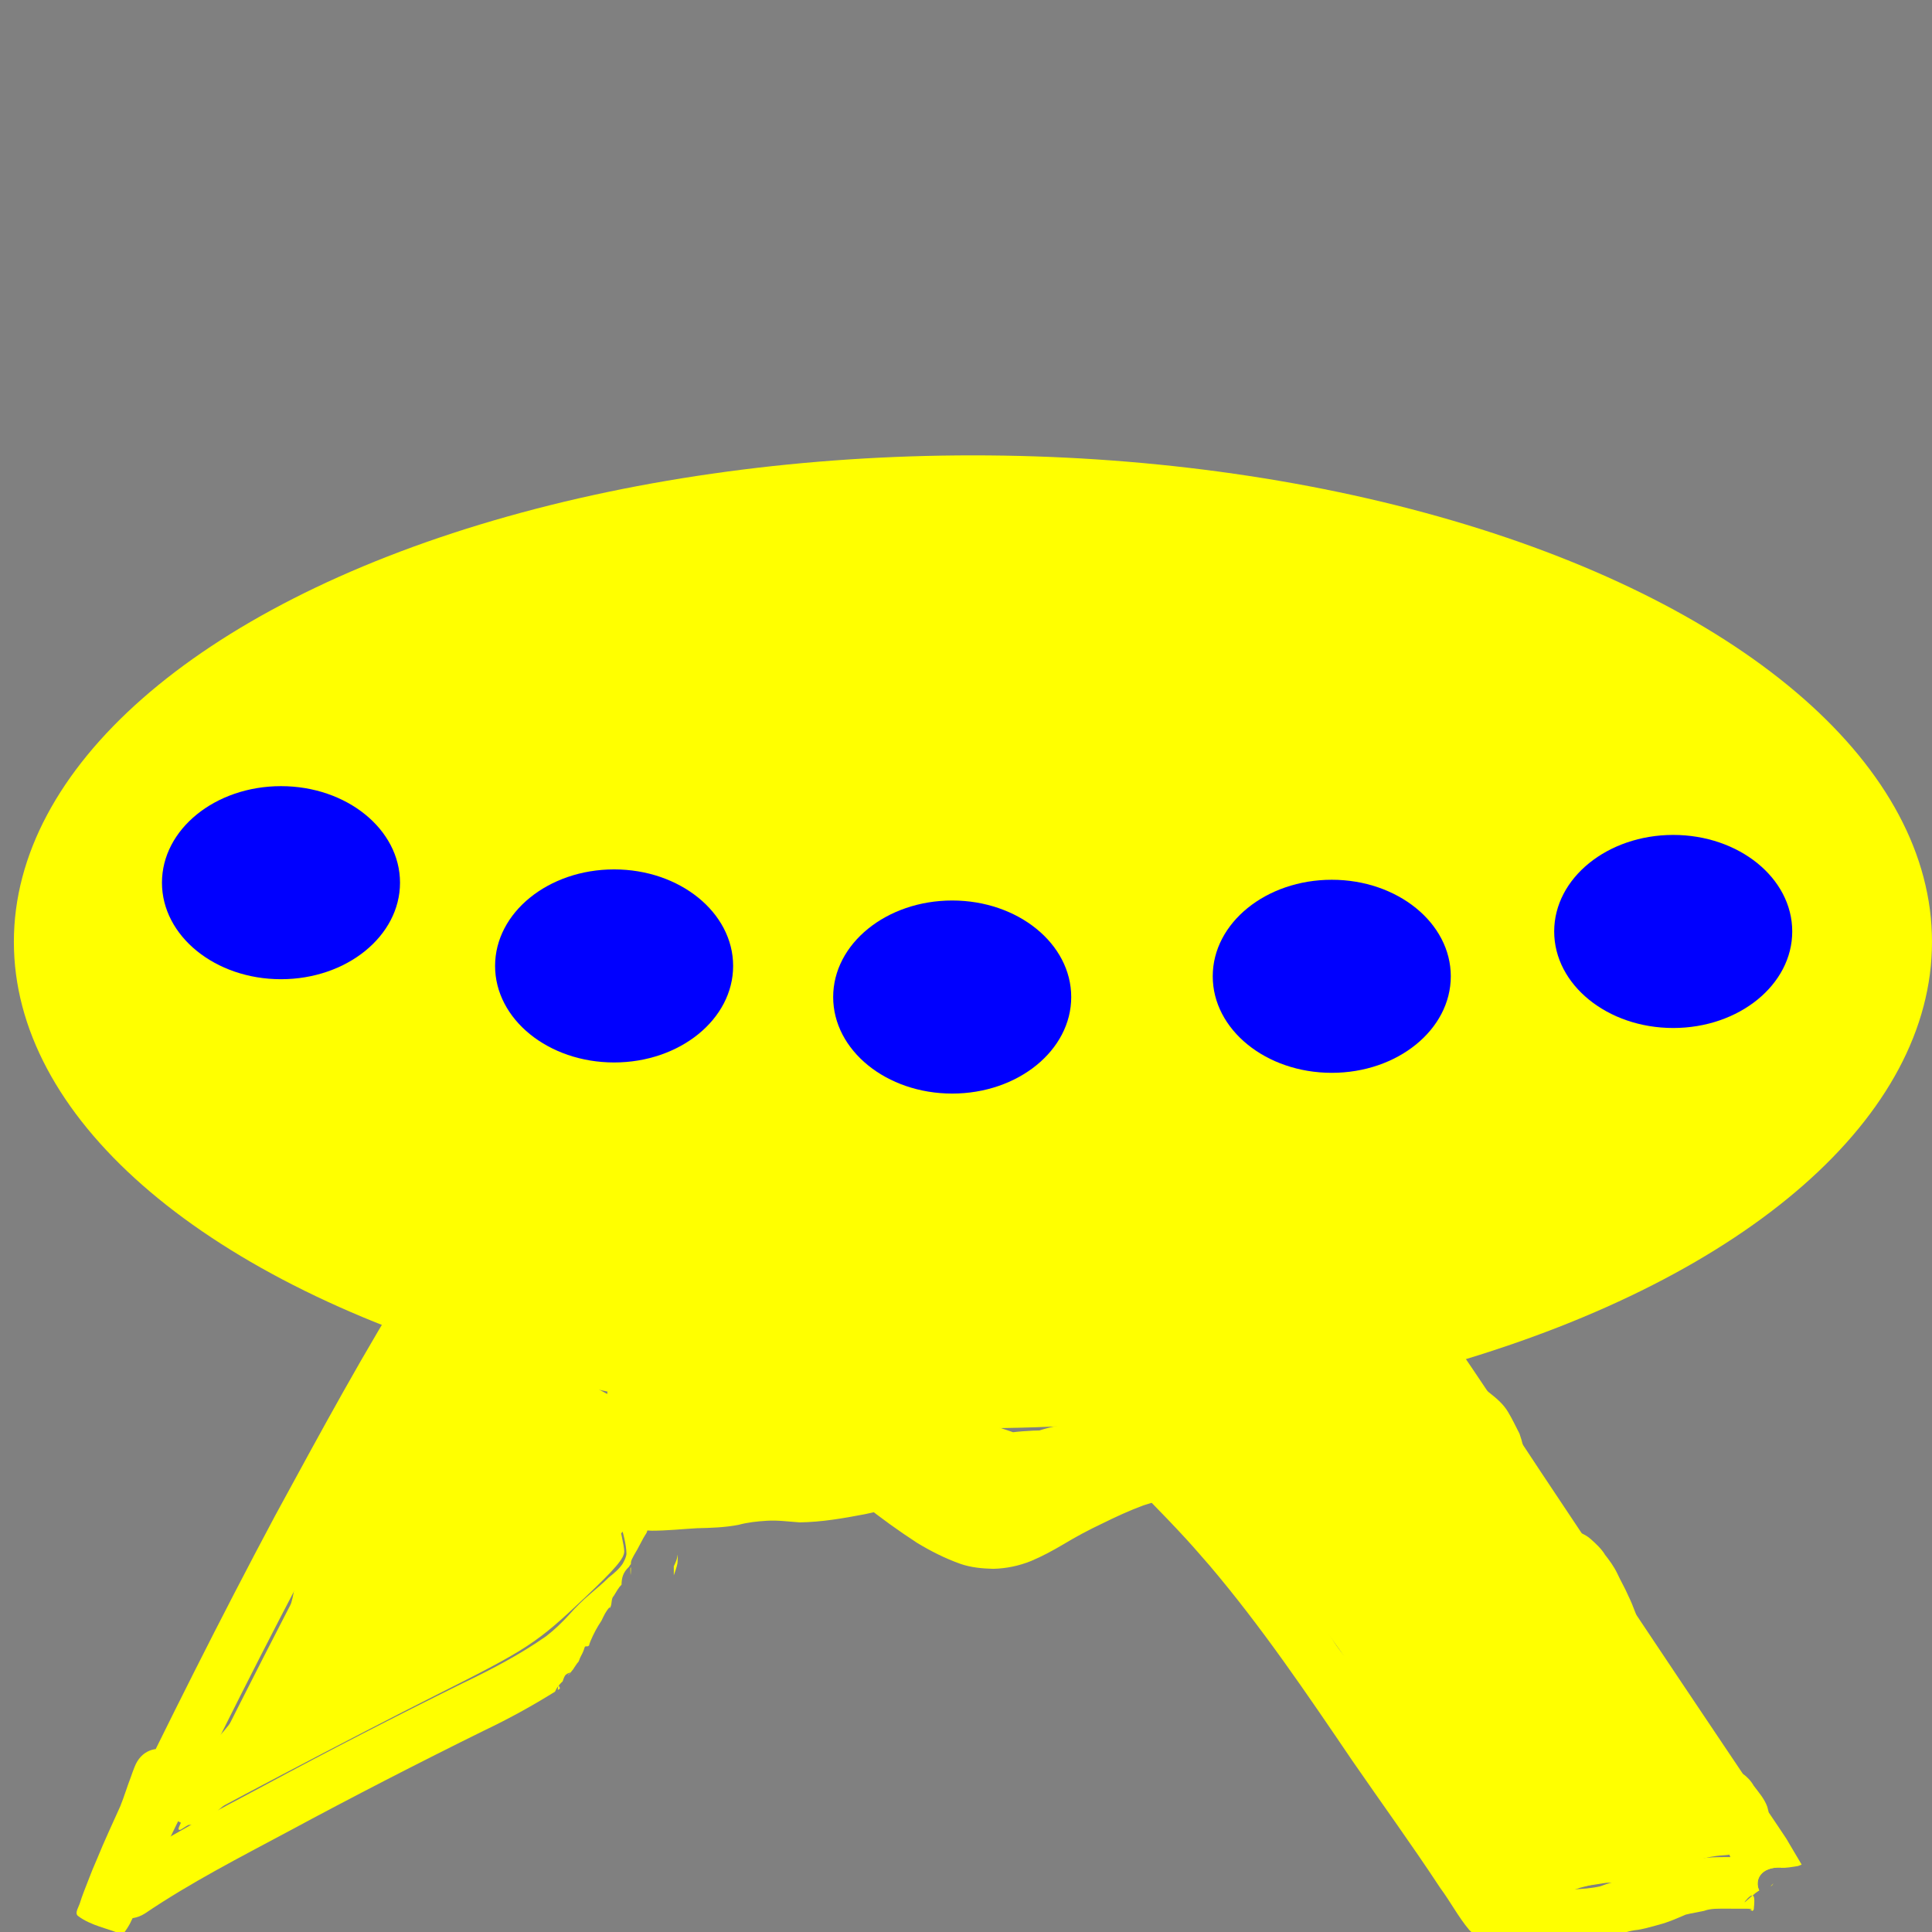 <?xml version="1.0" encoding="UTF-8" standalone="no"?>
<!-- Created with Inkscape (http://www.inkscape.org/) -->

<svg
   xmlns:dc="http://purl.org/dc/elements/1.1/"
   xmlns:cc="http://creativecommons.org/ns#"
   xmlns:rdf="http://www.w3.org/1999/02/22-rdf-syntax-ns#"
   xmlns:svg="http://www.w3.org/2000/svg"
   xmlns="http://www.w3.org/2000/svg"
   xmlns:sodipodi="http://sodipodi.sourceforge.net/DTD/sodipodi-0.dtd"
   xmlns:inkscape="http://www.inkscape.org/namespaces/inkscape"
   width="50"
   height="50"
   viewBox="0 0 13.229 13.229"
   version="1.1"
   id="svg33"
   inkscape:version="0.92.3 (2405546, 2018-03-11)"
   sodipodi:docname="UFO.svg"
   inkscape:export-filename="C:\Users\Administrator\Desktop\Vince\Training\Space\images\UFO.png"
   inkscape:export-xdpi="96"
   inkscape:export-ydpi="96">
  <rect x="0" y="0" width="13.229" height="13.229" fill="#808080" stroke="none"/>
  <defs
     id="defs27" />
  <sodipodi:namedview
     id="base"
     pagecolor="#ffffff"
     bordercolor="#666666"
     borderopacity="1.0"
     inkscape:pageopacity="0.0"
     inkscape:pageshadow="2"
     inkscape:zoom="11.2"
     inkscape:cx="19.594381"
     inkscape:cy="27.244242"
     inkscape:document-units="mm"
     inkscape:current-layer="layer1"
     showgrid="false"
     units="px"
     inkscape:pagecheckerboard="true"
     inkscape:window-width="1920"
     inkscape:window-height="1003"
     inkscape:window-x="-9"
     inkscape:window-y="-9"
     inkscape:window-maximized="1" />
  <g
     inkscape:label="Layer 1"
     inkscape:groupmode="layer"
     id="layer1"
     transform="translate(0,-283.771)">
    <ellipse
       style="fill:#ffff00;stroke-width:0.487"
       id="path35"
       cx="6.662"
       cy="290.22"
       rx="6.567"
       ry="3.331" />
    <path
       style="fill:#ffff00;stroke-width:0.265"
       id="path39"
       d="m 3.125,292.688 c -0.331,0.532 -0.629,1.083 -0.929,1.633 -0.375,0.702 -0.731,1.415 -1.079,2.131 -0.066,0.135 -0.13,0.27 -0.189,0.407 -0.031,0.072 -0.041,0.097 -0.088,0.159 -0.102,-0.043 -0.218,-0.061 -0.306,-0.128 -0.026,-0.02 0.008,-0.065 0.016,-0.097 0.006,-0.023 0.044,-0.121 0.053,-0.143 0.037,-0.094 0.021,-0.056 0.063,-0.154 0.049,-0.121 0.105,-0.239 0.158,-0.358 0.027,-0.067 0.047,-0.135 0.073,-0.202 0.007,-0.022 0.016,-0.044 0.024,-0.065 0.089,-0.234 0.42,-0.109 0.331,0.125 v 0 c -0.008,0.022 -0.018,0.044 -0.025,0.067 -0.028,0.073 -0.05,0.147 -0.08,0.219 -0.052,0.117 -0.107,0.233 -0.155,0.352 -0.039,0.091 -0.022,0.051 -0.059,0.143 -0.008,0.021 -0.017,0.042 -0.025,0.064 -0.005,0.014 -0.006,0.031 -0.016,0.042 -0.004,0.005 -0.003,-0.012 -0.005,-0.018 -0.101,-0.031 -0.202,-0.062 -0.303,-0.093 -0.007,0.011 -0.013,0.023 -0.022,0.033 -0.005,0.006 0.008,-0.014 0.012,-0.021 0.01,-0.022 0.019,-0.045 0.029,-0.068 0.061,-0.142 0.127,-0.281 0.195,-0.42 0.35,-0.722 0.708,-1.439 1.086,-2.147 0.308,-0.565 0.613,-1.132 0.957,-1.676 0.15,-0.2 0.434,0.012 0.283,0.213 z"
       inkscape:connector-curvature="0" />
    <path
       id="path41"
       transform="matrix(0.265,0,0,0.265,0,283.771)"
       style="fill:#ffff00;stroke-width:1"
       d="m 35.627,32.355 c -0.517,-0.021 -0.968,0.607 -0.502,1.143 0.833,1.16 1.63,2.344 2.426,3.529 1.536,2.353 3.111,4.681 4.67,7.02 0.497,0.738 0.99,1.478 1.488,2.215 0.002,0.227 0.125,0.445 0.383,0.572 0.125,0.187 0.253,0.371 0.377,0.559 0.023,0.083 0.047,0.166 0.09,0.242 0.088,0.177 0.153,0.364 0.232,0.545 0.118,0.245 0.228,0.498 0.402,0.709 0.056,0.05 0.007,0.011 0.082,0.094 8.88e-4,9.82e-4 -9.39e-4,9.21e-4 0,0.002 0.015,0.016 -0.014,-0.014 0.016,0.018 -0.005,-0.004 -0.003,-0.023 -0.01,-0.023 0.034,-0.029 0.086,-0.08 0.09,-0.076 0.028,-0.018 0.054,-0.042 0.084,-0.055 -0.127,-0.268 0.039,-0.614 0.561,-0.592 v 0.006 c 0.133,0.006 0.288,-0.022 0.443,-0.047 0.031,-0.014 0.062,-0.024 0.094,-0.037 -0.132,-0.226 -0.269,-0.449 -0.4,-0.676 -0.147,-0.227 -0.303,-0.447 -0.451,-0.672 -0.011,-0.048 -0.023,-0.097 -0.037,-0.145 -0.075,-0.209 -0.22,-0.371 -0.348,-0.541 -0.074,-0.13 -0.172,-0.231 -0.285,-0.314 -0.567,-0.841 -1.129,-1.684 -1.695,-2.525 -1.559,-2.34 -3.137,-4.667 -4.674,-7.021 -0.826,-1.231 -1.651,-2.465 -2.527,-3.662 v -0.002 C 35.979,32.441 35.799,32.362 35.627,32.355 Z m 10.199,16.307 c -0.023,0.026 -0.094,0.099 -0.068,0.076 0.034,-0.031 0.004,-0.002 0.027,-0.023 0.013,-0.018 0.027,-0.035 0.041,-0.053 z" />
    <path
       id="path46"
       transform="matrix(0.265,0,0,0.265,0,283.771)"
       style="fill:#ffff00;stroke-width:1"
       d="m 16.596,34.857 c -0.251,-0.021 -0.517,0.097 -0.67,0.418 -0.063,0.18 -0.198,0.337 -0.203,0.539 -0.044,0.217 -0.066,0.434 -0.055,0.656 -8.81e-4,0.269 -0.002,0.539 0,0.809 0.005,0.343 0.012,0.688 0.076,1.025 0.075,0.357 0.194,0.7 0.289,1.051 0.062,0.257 0.15,0.531 0.154,0.795 -0.009,0.093 -0.052,0.17 -0.096,0.252 -0.096,0.144 -0.229,0.252 -0.363,0.359 -0.153,0.156 -0.326,0.292 -0.49,0.436 -0.184,0.159 -0.357,0.326 -0.518,0.51 -0.186,0.205 -0.384,0.398 -0.604,0.568 -0.687,0.483 -1.433,0.87 -2.189,1.232 -1.719,0.849 -3.423,1.725 -5.111,2.635 -1.279,0.685 -2.579,1.35 -3.783,2.164 -0.803,0.502 -0.092,1.639 0.711,1.137 1.178,-0.798 2.45,-1.448 3.703,-2.119 1.675,-0.903 3.368,-1.773 5.074,-2.615 0.626,-0.298 1.232,-0.632 1.82,-0.998 0.023,-0.043 0.032,-0.078 0.084,-0.143 0.025,-0.032 0.072,-0.088 0.113,-0.123 0.017,-0.048 0.032,-0.099 0.059,-0.143 0.027,-0.045 0.084,-0.071 0.135,-0.084 0.027,-0.008 -0.083,0.075 -0.057,0.064 0.03,-0.011 0.047,-0.045 0.07,-0.068 0.163,-0.206 -0.012,0.022 0.168,-0.236 0.01,-0.015 0.027,-0.026 0.035,-0.041 0.022,-0.041 0.032,-0.088 0.055,-0.129 0.152,-0.274 0.06,-0.271 0.182,-0.268 0.061,-0.034 0.017,-0.002 0.072,-0.133 0.089,-0.208 0.164,-0.347 0.285,-0.531 0.031,-0.062 0.058,-0.124 0.092,-0.184 0.031,-0.055 0.068,-0.109 0.109,-0.156 0.004,-0.004 0.012,0.015 0.016,0.012 0.065,-0.085 0.022,-0.237 0.098,-0.307 0.072,-0.114 0.121,-0.216 0.203,-0.293 0.002,-0.171 0.035,-0.317 0.191,-0.461 0.014,-0.03 0.032,-0.051 0.051,-0.072 0.001,-0.018 -9.82e-4,-0.037 0.002,-0.055 0.013,-0.082 0.131,-0.263 0.166,-0.328 0.222,-0.413 0.112,-0.223 0.238,-0.428 0.015,-0.038 0.027,-0.078 0.041,-0.117 0.009,-0.004 0.018,-0.006 0.027,-0.01 0.075,-0.157 0.26,-0.547 0.404,-0.498 0.057,0.019 0.108,0.051 0.158,0.084 -0.002,-0.007 -0.002,-0.014 -0.004,-0.021 -0.08,-0.339 -0.213,-0.664 -0.279,-1.006 -0.044,-0.256 -0.045,-0.518 -0.049,-0.777 -0.002,-0.262 -8.56e-4,-0.524 0,-0.785 0.005,-0.098 -0.006,-0.197 0,-0.295 0.002,-0.034 0.02,-0.066 0.027,-0.1 0.04,-0.183 -0.005,-0.015 0.1,-0.227 0.255,-0.534 -0.121,-0.961 -0.539,-0.996 z m 0.596,4.164 c 0.076,-0.077 -0.146,0.079 -0.133,0.105 0.002,0.003 0.004,0.005 0.006,0.008 0.043,-0.037 0.087,-0.073 0.127,-0.113 z m 0.32,1.146 c -0.014,0.067 -0.021,0.132 -0.059,0.209 v 0.002 c -0.015,0.031 -0.028,0.063 -0.043,0.094 9.72e-4,0.078 0.002,0.157 0,0.234 0.035,-0.101 0.072,-0.202 0.094,-0.309 0.009,-0.077 0.007,-0.154 0.008,-0.23 z m -1.211,0.328 c -0.004,0.008 -0.011,0.019 -0.014,0.025 0.003,0.053 0.004,0.211 0.01,0.158 0.007,-0.061 0.005,-0.122 0.004,-0.184 z m -1.857,3.07 c -0.017,-0.03 -0.029,0.039 -0.033,0.102 0.017,-0.011 0.034,-0.021 0.051,-0.031 0.002,-0.004 0.004,-0.009 0.006,-0.014 -0.009,-0.018 -0.013,-0.039 -0.023,-0.057 z" />
    <path
       id="path48"
       transform="matrix(0.265,0,0,0.265,0,283.771)"
       style="fill:#ffff00;stroke-width:1"
       d="m 29.037,36.531 c -0.516,0.042 -0.887,0.722 -0.359,1.197 0.663,0.685 1.344,1.354 1.988,2.057 0.203,0.221 0.397,0.451 0.596,0.676 1.345,1.587 2.513,3.314 3.68,5.033 0.757,1.099 1.542,2.178 2.275,3.293 0.261,0.352 0.464,0.745 0.746,1.08 0.258,0.27 0.594,0.344 0.951,0.355 0.28,0.004 0.56,-0.002 0.84,-0.004 0.33,0.002 0.658,-0.046 0.986,-0.068 0.294,-0.008 0.585,-0.044 0.873,-0.102 0.207,-0.056 0.405,-0.138 0.617,-0.172 0.219,-0.02 0.427,-0.091 0.639,-0.145 0.236,-0.062 0.46,-0.161 0.684,-0.258 0.158,-0.04 0.318,-0.064 0.477,-0.098 0.181,-0.068 0.376,-0.055 0.566,-0.057 0.215,-7.93e-4 0.43,6.69e-4 0.645,0.002 0.006,0.004 0.026,0.006 0.02,0.008 -0.178,-0.004 0.046,-0.003 -0.012,0.016 -0.013,0.004 -0.046,-0.023 -0.039,-0.012 0.01,0.019 0.034,0.022 0.051,0.033 0.008,0.005 0.017,0.009 0.025,0.014 0.01,-0.013 0.019,-0.026 0.029,-0.039 0.019,-0.191 0.03,-0.357 -0.033,-0.363 -0.107,0.093 -0.276,0.255 -0.172,0.129 0.088,-0.106 0.138,-0.132 0.172,-0.129 0.034,-0.029 0.086,-0.08 0.09,-0.076 0.028,-0.018 0.054,-0.042 0.084,-0.055 -0.127,-0.268 0.038,-0.613 0.559,-0.592 -0.003,-0.002 -0.007,-0.004 -0.01,-0.006 -0.091,-0.042 -0.17,-0.105 -0.262,-0.148 -0.153,-0.073 -0.326,-0.106 -0.494,-0.113 -0.223,-0.001 -0.445,-0.003 -0.668,-0.002 -0.282,0.003 -0.575,0.001 -0.846,0.09 -0.24,0.054 -0.488,0.078 -0.717,0.176 -0.157,0.069 -0.313,0.141 -0.479,0.188 -0.176,0.045 -0.349,0.108 -0.531,0.123 -0.227,0.04 -0.451,0.096 -0.666,0.18 -0.23,0.051 -0.466,0.067 -0.701,0.078 -0.299,0.022 -0.597,0.064 -0.896,0.064 -0.266,0.004 -0.531,0.007 -0.797,0.008 -0.049,-5.31e-4 -0.035,0.004 -0.043,0.006 -0.043,-0.062 -0.092,-0.128 -0.117,-0.166 C 38.639,48.506 38.487,48.283 38.336,48.059 37.599,46.938 36.812,45.853 36.051,44.75 34.852,42.984 33.65,41.21 32.266,39.582 c -0.21,-0.238 -0.416,-0.479 -0.631,-0.713 -0.667,-0.728 -1.372,-1.422 -2.062,-2.127 v -0.01 C 29.396,36.574 29.209,36.517 29.037,36.531 Z m 16.979,11.727 v 0.004 c 0.002,7.9e-5 0.004,-6.8e-5 0.006,0 -0.002,-0.001 -0.004,-0.003 -0.006,-0.004 z m -0.189,0.404 c -0.023,0.026 -0.094,0.099 -0.068,0.076 0.034,-0.031 0.004,-0.002 0.027,-0.023 0.013,-0.018 0.027,-0.035 0.041,-0.053 z" />
    <path
       id="path50"
       transform="matrix(0.265,0,0,0.265,0,283.771)"
       style="fill:#ffff00;stroke-width:0.089"
       d="m 11.158,34.84 c -0.067,0.067 -1.865,3.273 -2.68,4.777 -1.025,1.893 -3.867,7.504 -3.867,7.635 0,0.044 0.052,0.039 0.113,-0.01 0.183,-0.145 4.52,-2.427 6.539,-3.441 2.379,-1.195 2.597,-1.337 3.84,-2.512 0.797,-0.753 1.027,-1.023 1.027,-1.203 -3.6e-5,-0.127 -0.105,-0.607 -0.23,-1.066 -0.178,-0.649 -0.231,-1.073 -0.244,-1.9 l -0.018,-1.064 -0.312,-0.08 c -0.172,-0.044 -0.794,-0.202 -1.383,-0.352 -0.589,-0.15 -1.453,-0.393 -1.918,-0.539 -0.465,-0.146 -0.855,-0.256 -0.867,-0.244 z" />
    <path
       style="fill:#ffff00;stroke-width:0.089"
       d="M 36.627,45.514 C 33.303,40.703 32.588,39.78 30.575,37.703 l -0.873,-0.901 1.272,-0.155 c 1.482,-0.181 3.298,-0.502 4.605,-0.814 0.507,-0.121 0.935,-0.22 0.951,-0.22 0.052,0 7.095,10.598 7.158,10.771 0.033,0.092 0.194,0.317 0.356,0.5 0.239,0.269 0.567,0.858 0.567,1.017 0,0.019 -0.11,0.034 -0.246,0.035 -0.241,0.002 -0.694,0.115 -2.299,0.574 -0.588,0.168 -1.116,0.245 -1.968,0.286 l -1.165,0.056 z"
       id="path52"
       inkscape:connector-curvature="0"
       transform="matrix(0.265,0,0,0.265,0,283.771)" />
    <path
       style="fill:#ffff00;stroke-width:0.265"
       id="path78"
       d="m 4.467,293.894 c 0.096,-0.001 0.192,-0.012 0.289,-0.017 0.078,-0.006 0.158,6.9e-4 0.235,-0.017 0.078,-0.019 0.158,-0.028 0.238,-0.033 0.092,-0.008 0.184,0.004 0.276,0.011 0.119,-0.008 0.237,-0.028 0.354,-0.05 0.132,-0.03 0.265,-0.056 0.397,-0.086 0.093,-0.025 0.189,-0.031 0.284,-0.043 0.08,-0.008 0.157,-0.029 0.235,-0.05 0.098,-0.028 0.199,-0.037 0.3,-0.042 0.087,-0.003 0.175,-0.003 0.262,-0.003 0.086,1.9e-4 0.171,3.2e-4 0.257,4e-4 0.073,5e-4 0.146,-0.002 0.219,0.004 0.206,0.03 0.153,0.07 0.054,0.364 -0.002,0.005 -0.079,0.009 -0.084,0.009 -0.075,0.003 -0.149,0.002 -0.224,0.002 -0.062,-2.3e-4 -0.123,-3.4e-4 -0.185,-3.9e-4 -0.06,-5e-5 -0.12,-5e-5 -0.181,-5e-5 -0.053,0 -0.107,0 -0.16,0 -0.079,0.003 -0.156,-0.016 -0.23,-0.041 -0.052,-0.017 -0.104,-0.036 -0.157,-0.053 -0.077,-0.034 -0.157,-0.056 -0.238,-0.078 -0.103,-0.027 -0.207,-0.045 -0.313,-0.055 -0.098,-0.006 -0.197,-0.012 -0.296,-0.007 -0.088,0.006 -0.176,0.012 -0.263,0.029 -0.066,0.014 -0.125,0.045 -0.185,0.075 -0.071,0.038 -0.14,0.079 -0.211,0.118 -0.063,0.025 -0.117,0.062 -0.178,0.092 -0.09,0.038 -0.191,0.046 -0.274,-0.018 -0.02,-0.015 -0.033,-0.038 -0.05,-0.057 -0.04,-0.068 -0.044,-0.144 -0.045,-0.221 0.002,-0.025 -0.006,-0.048 -0.015,-0.074 -0.015,-0.038 -0.032,-0.076 -0.048,-0.114 -0.036,-0.074 -0.049,-0.159 -0.005,-0.235 0.014,-0.025 0.039,-0.043 0.058,-0.064 0.025,-0.012 0.048,-0.029 0.076,-0.035 0.112,-0.021 0.217,0.046 0.247,0.155 0.005,0.02 0.007,0.041 0.01,0.061 -0.003,0.104 -0.047,0.171 -0.122,0.238 -0.034,0.031 -0.077,0.049 -0.109,0.082 -0.002,0.003 -0.005,0.007 -0.007,0.01 4.762e-4,3.5e-4 0.001,0.002 0.001,10e-4 0.033,-0.046 0.024,-0.104 -0.002,-0.152 -0.009,-0.017 -0.027,-0.028 -0.041,-0.043 -0.007,-0.004 -0.015,-0.008 -0.022,-0.013 -0.002,-9.8e-4 -0.007,-0.002 -0.005,-0.003 0.014,-0.003 0.029,9.3e-4 0.044,0.001 0.027,5.3e-4 0.052,5e-4 0.079,6.1e-4 0.069,0.005 0.133,-0.014 0.197,-0.036 0.07,-0.024 0.134,-0.06 0.202,-0.086 0.086,-0.03 0.176,-0.039 0.267,-0.043 0.134,-0.004 0.251,0.056 0.363,0.123 0.133,0.087 0.251,0.193 0.373,0.293 0.108,0.087 0.222,0.168 0.338,0.244 0.071,0.041 0.143,0.08 0.22,0.106 0.038,0.012 0.077,0.013 0.117,0.014 0.039,-0.005 0.077,-0.008 0.113,-0.026 0.061,-0.026 0.119,-0.057 0.176,-0.091 0.095,-0.058 0.193,-0.11 0.294,-0.158 0.102,-0.051 0.207,-0.097 0.314,-0.138 0.079,-0.024 0.157,-0.053 0.236,-0.079 0.012,-0.003 0.024,-0.007 0.036,-0.01 0.113,-0.027 -0.043,0.004 -0.038,0.052 0.009,0.096 0.071,0.179 0.107,0.268 0.007,10e-4 0.015,2.4e-4 0.021,0.004 0.003,0.002 -0.006,0.002 -0.01,0.003 -0.011,0.002 -0.021,0.004 -0.032,0.005 -0.05,0.008 -0.101,0.012 -0.152,0.019 -0.137,0.019 -0.275,0.027 -0.413,0.026 -0.123,-7.7e-4 -0.245,-0.013 -0.365,-0.041 -0.052,-0.014 -0.102,-0.037 -0.155,-0.044 -0.037,-0.004 -0.075,-0.004 -0.113,-0.004 -0.008,0 -0.015,-3.7e-4 -0.023,0 -0.003,1.7e-4 0.007,0.002 0.01,6.1e-4 0.021,-0.006 0.045,-0.007 0.061,-0.021 0.067,-0.061 0.093,-0.115 0.065,-0.198 0.026,0.023 0.053,0.047 0.078,0.071 0.055,0.045 0.119,0.085 0.115,0.174 -0.002,0.053 -0.04,0.098 -0.06,0.147 -0.063,0.055 -0.142,0.072 -0.223,0.082 -0.054,0.005 -0.109,0.005 -0.163,0.005 -0.069,0.003 -0.137,-0.007 -0.205,-0.022 -0.056,-0.014 -0.111,-0.027 -0.166,-0.047 -0.058,-0.021 -0.117,-0.042 -0.178,-0.054 -0.094,-0.015 -0.189,-0.016 -0.284,-0.018 -0.087,-0.001 -0.174,-9.3e-4 -0.261,-7.4e-4 -0.068,0.003 -0.135,-0.001 -0.203,-0.013 -0.069,-0.008 -0.134,-0.029 -0.183,-0.081 -0.015,-0.015 -0.025,-0.035 -0.037,-0.052 -0.037,-0.086 -0.03,-0.171 -0.004,-0.259 0.015,-0.035 0.015,-0.038 0.03,-0.065 0.003,-0.005 -0.007,0.011 -0.009,0.017 -0.004,0.013 -0.007,0.025 -0.007,0.038 -8.731e-4,0.038 0.006,0.044 0.021,0.076 -0.005,4.3e-4 0.037,0.035 0.035,0.034 -0.019,-0.006 -0.036,-0.014 -0.055,-0.019 -0.028,-0.005 -0.056,-0.006 -0.085,-0.006 -0.049,0.002 -0.095,-0.013 -0.143,-0.019 -0.049,-0.005 -0.171,-0.029 -0.178,-0.09 -0.01,-0.085 0.01,-0.174 0.045,-0.253 0.013,-0.028 0.057,-0.025 0.085,-0.038 0.226,-0.043 0.459,-0.041 0.688,-0.045 0.166,-0.004 0.334,-0.005 0.499,0.025 0.084,0.015 0.119,0.028 0.199,0.051 0.126,0.045 0.25,0.096 0.371,0.152 0.067,0.026 0.129,0.063 0.195,0.089 0.028,0.009 0.057,0.01 0.086,0.011 0.041,10e-4 0.082,-0.015 0.12,-0.03 0.072,-0.029 0.147,-0.048 0.223,-0.059 0.046,-0.006 0.104,-0.006 0.142,-0.008 0.038,-0.008 0.015,-0.003 0.055,-0.022 0.061,-0.03 0.128,-0.04 0.195,-0.045 0.04,0.002 0.07,-0.007 0.11,-0.014 0.06,-0.01 0.121,-0.012 0.181,-0.008 0.061,0.006 0.117,0.031 0.173,0.054 0.027,0.01 0.056,0.011 0.085,0.012 0.044,10e-4 0.087,-0.017 0.131,-0.026 0.059,-0.008 0.117,-0.021 0.175,-0.031 0.089,-0.041 0.178,-0.086 0.267,-0.129 0.171,-0.081 0.349,-0.146 0.529,-0.205 0.095,-0.032 0.193,-0.05 0.293,-0.057 0.005,-10e-4 0.104,-0.002 0.104,-0.002 -0.008,0.366 0.094,0.354 -0.056,0.355 -0.093,0.008 -0.185,0.015 -0.277,0.025 -0.115,0.012 -0.231,0.018 -0.347,0.021 -0.084,0.002 -0.168,0.002 -0.253,0.002 -0.063,-8e-5 -0.127,-1.6e-4 -0.19,-2e-4 -0.061,-9e-4 -0.123,0.009 -0.183,0.021 -0.054,0.012 -0.11,0.016 -0.164,0.028 -0.032,0.012 -0.071,0.005 -0.101,0.02 -0.003,0.002 0.007,-0.002 0.011,-0.002 -0.004,0.002 -0.009,0.003 -0.012,0.006 -0.003,0.003 0.007,-0.003 0.011,-0.005 0.006,-0.004 0.013,-0.009 0.018,-0.014 0.019,-0.018 0.027,-0.043 0.032,-0.068 -0.004,-0.048 0.001,-0.025 -0.012,-0.064 -0.001,-0.003 -0.007,-0.012 -0.004,-0.01 0.066,0.051 -0.001,0.004 0.025,0.022 0.035,0.033 0.07,0.064 0.105,0.098 0.044,0.043 0.075,0.096 0.11,0.146 0.019,0.034 0.042,0.064 0.058,0.099 0.024,0.052 0.007,0.024 0.017,0.041 0.018,0.044 0.035,0.077 0.05,0.126 0.006,0.015 0.01,0.015 0.024,0.033 0.043,0.048 0.073,0.106 0.105,0.162 0.05,0.083 0.09,0.17 0.13,0.258 0.024,0.058 0.054,0.113 0.081,0.169 0.029,0.058 0.053,0.118 0.068,0.182 0.009,0.034 0.021,0.065 0.036,0.097 0.026,0.071 0.071,0.132 0.11,0.195 0.039,0.068 0.09,0.128 0.144,0.186 0.08,0.091 0.161,0.181 0.237,0.275 0.061,0.077 0.111,0.162 0.157,0.249 0.023,0.048 0.041,0.097 0.068,0.142 2.524e-4,-8.5e-4 3.41e-5,-0.003 7.673e-4,-0.003 0.013,0.009 0.022,0.024 0.033,0.036 0.018,0.019 0.039,0.037 0.058,0.055 0.049,0.043 0.093,0.091 0.14,0.137 0.038,0.034 0.065,0.077 0.098,0.115 0.025,0.04 0.044,0.063 0.067,0.088 0.014,0.003 0.055,0.043 0.079,0.066 0.022,0.021 0.042,0.031 0.067,0.046 0.027,0.014 0.057,0.029 0.085,0.044 0.022,0.011 0.044,0.019 0.069,0.023 0.015,10e-4 0.031,0.004 0.047,0.004 0.004,-1.6e-4 0.002,-0.003 0.004,-0.004 0.004,-0.002 0.008,-0.004 0.012,-0.005 0.06,-0.032 0.127,-0.045 0.19,-0.068 0.042,-0.017 0.087,-0.023 0.129,-0.036 0.054,-0.018 0.111,-0.023 0.167,-0.026 0.05,-0.002 0.099,-0.002 0.149,-0.002 0.008,10e-6 0.016,5e-4 0.024,4e-5 10e-4,-6e-5 0.003,-6.1e-4 0.003,-0.002 -5.02e-4,-0.001 -0.005,-5.2e-4 -0.004,-0.001 0.005,-0.003 0.011,-0.004 0.017,-0.007 0.049,-0.019 0.02,-0.007 0.071,-0.03 0.098,-0.046 0.203,-0.075 0.307,-0.105 0.074,-0.022 0.15,-0.036 0.227,-0.042 0.01,-5.5e-4 0.02,-10e-4 0.03,-0.002 6.88e-4,-4.8e-4 0.001,-0.001 0.002,-0.001 0.005,-10e-4 0.072,-0.011 0.053,-0.012 -0.066,0.036 -0.104,0.042 -0.114,0.14 -0.004,0.037 0.015,0.074 0.029,0.109 0.005,0.013 0.019,0.02 0.028,0.03 10e-4,10e-4 0.004,0.004 0.003,0.004 -0.007,-0.002 -0.013,-0.005 -0.019,-0.008 -0.061,-0.015 -0.123,-0.027 -0.184,-0.045 -0.074,-0.025 -0.143,-0.062 -0.208,-0.105 -0.051,-0.027 -0.078,-0.084 -0.124,-0.115 -0.048,-0.041 -0.089,-0.09 -0.123,-0.142 -0.05,-0.071 -0.062,-0.16 -0.079,-0.242 -0.02,-0.121 -0.054,-0.238 -0.078,-0.359 -0.021,-0.115 -0.047,-0.23 -0.081,-0.342 -0.024,-0.058 -0.037,-0.119 -0.067,-0.174 -0.023,-0.056 -0.054,-0.108 -0.08,-0.162 -0.015,-0.029 -0.028,-0.043 -0.045,-0.065 -0.069,-0.086 -0.012,-0.021 -0.015,-0.022 -0.004,-0.002 -0.028,-0.028 -0.032,-0.031 -0.004,-7.2e-4 0.009,0.008 0.006,0.007 -0.039,-0.013 -0.075,-0.036 -0.11,-0.058 -0.082,-0.057 -0.147,-0.132 -0.211,-0.207 -0.065,-0.078 -0.118,-0.164 -0.164,-0.254 -0.032,-0.068 -0.048,-0.141 -0.071,-0.212 -0.003,-0.009 -0.006,-0.018 -0.008,-0.027 -0.007,-0.022 -0.011,-0.041 -0.016,-0.064 -0.002,-0.008 -0.009,-0.063 -0.009,-0.038 -0.017,-0.03 -0.032,-0.064 -0.048,-0.092 -0.013,-0.022 -0.025,-0.03 -0.047,-0.045 -0.027,-0.024 -0.057,-0.041 -0.09,-0.056 -0.034,-0.018 -0.068,-0.04 -0.105,-0.051 -0.034,-0.02 -0.076,-0.026 -0.109,-0.049 -0.004,-0.003 0.01,0.005 0.014,0.007 0.057,0.008 0.074,0.018 0.133,-0.019 0.079,0.025 0.033,-0.054 0.059,-0.072 0.009,-0.006 -0.009,0.03 0.003,0.003 0.034,0.073 0.082,0.138 0.123,0.206 0.061,0.105 0.121,0.211 0.186,0.314 0.053,0.104 0.115,0.203 0.178,0.301 0.055,0.094 0.12,0.18 0.187,0.265 0.082,0.105 0.157,0.215 0.233,0.324 0.054,0.075 0.087,0.162 0.125,0.246 0.025,0.049 0.035,0.104 0.049,0.156 0.006,0.012 0.035,0.078 0.024,0.049 0.004,0.006 0.008,0.011 0.012,0.017 0.14,0.208 -0.155,0.405 -0.294,0.197 v 0 c -0.003,-0.004 -0.005,-0.008 -0.008,-0.012 -0.032,-0.051 -0.058,-0.104 -0.076,-0.161 -0.009,-0.035 -0.014,-0.07 -0.03,-0.103 -0.028,-0.064 -0.053,-0.129 -0.092,-0.188 -0.072,-0.103 -0.142,-0.207 -0.22,-0.306 -0.074,-0.094 -0.145,-0.189 -0.206,-0.292 -0.064,-0.1 -0.127,-0.2 -0.181,-0.306 -0.065,-0.105 -0.127,-0.212 -0.189,-0.318 -0.067,-0.111 -0.149,-0.216 -0.172,-0.347 -0.003,-0.056 -0.011,-0.126 0.018,-0.177 0.057,-0.103 0.123,-0.134 0.237,-0.118 0.041,0.014 0.077,0.03 0.115,0.049 0.047,0.018 0.094,0.038 0.137,0.064 0.054,0.026 0.106,0.055 0.152,0.093 0.05,0.039 0.099,0.08 0.131,0.135 0.029,0.048 0.052,0.098 0.078,0.148 0.019,0.052 0.028,0.105 0.044,0.158 0.017,0.055 0.031,0.11 0.052,0.164 0.03,0.065 0.072,0.125 0.116,0.181 0.04,0.048 0.08,0.096 0.129,0.136 0.006,0.004 0.011,0.011 0.018,0.014 0.043,0.02 0.09,0.034 0.127,0.067 0.036,0.032 0.072,0.065 0.098,0.106 7.41e-4,0.001 -0.002,-0.002 -0.003,-0.003 0.033,0.042 0.065,0.085 0.088,0.133 0.023,0.051 0.053,0.1 0.075,0.152 0.037,0.075 0.063,0.155 0.091,0.234 0.037,0.124 0.066,0.249 0.089,0.377 0.023,0.119 0.058,0.235 0.077,0.355 0.005,0.026 0.009,0.053 0.015,0.079 0.005,0.02 0.01,0.032 0.008,0.032 -0.003,5e-5 -0.007,-0.009 -0.006,-0.006 0.005,0.009 0.011,0.016 0.017,0.025 0.007,0.014 0.033,0.041 0.05,0.056 0.034,0.03 0.064,0.063 0.096,0.094 0.032,0.025 0.071,0.041 0.108,0.057 0.072,0.023 0.149,0.029 0.219,0.057 0.044,0.019 0.109,0.042 0.134,0.086 0.056,0.098 0.061,0.157 -0.01,0.251 -0.019,0.026 -0.054,0.035 -0.08,0.052 -0.053,0.015 -0.108,0.028 -0.164,0.03 -0.054,0.004 -0.107,0.014 -0.158,0.03 -0.088,0.025 -0.178,0.049 -0.261,0.088 -0.081,0.035 -0.164,0.073 -0.254,0.069 -0.044,-3e-5 -0.087,-2.3e-4 -0.131,10e-4 -0.027,0.001 -0.054,0.002 -0.079,0.01 -0.04,0.013 -0.082,0.019 -0.121,0.034 -0.063,0.021 -0.128,0.038 -0.188,0.068 -0.08,0.026 -0.161,0.036 -0.244,0.019 -0.059,-0.012 -0.114,-0.03 -0.168,-0.058 -0.034,-0.018 -0.069,-0.036 -0.105,-0.055 -0.043,-0.026 -0.084,-0.054 -0.122,-0.087 -0.033,-0.031 -0.042,-0.039 -0.094,-0.079 -0.032,-0.033 -0.064,-0.066 -0.085,-0.107 -0.026,-0.032 -0.044,-0.061 -0.074,-0.09 -0.044,-0.044 -0.086,-0.09 -0.133,-0.131 -0.057,-0.053 -0.114,-0.107 -0.158,-0.172 -0.028,-0.05 -0.052,-0.101 -0.074,-0.154 -0.035,-0.067 -0.073,-0.131 -0.119,-0.191 -0.071,-0.088 -0.147,-0.173 -0.222,-0.258 -0.068,-0.074 -0.132,-0.151 -0.183,-0.238 -0.046,-0.075 -0.097,-0.147 -0.129,-0.23 -0.026,-0.056 -0.046,-0.113 -0.062,-0.173 -0.007,-0.037 -0.025,-0.069 -0.04,-0.103 -0.028,-0.058 -0.059,-0.115 -0.084,-0.175 -0.036,-0.079 -0.071,-0.157 -0.117,-0.231 -0.025,-0.043 -0.045,-0.088 -0.08,-0.124 -0.033,-0.045 -0.064,-0.091 -0.08,-0.146 -0.002,-0.028 -0.026,-0.051 -0.032,-0.078 -0.013,-0.031 -0.024,-0.06 -0.045,-0.087 -0.024,-0.035 -0.042,-0.068 -0.068,-0.096 -0.022,-0.027 -0.054,-0.045 -0.077,-0.072 -0.073,-0.061 -0.134,-0.127 -0.139,-0.227 0.001,-0.017 5.027e-4,-0.034 0.004,-0.051 0.019,-0.083 0.073,-0.149 0.15,-0.184 0.054,-0.022 0.109,-0.036 0.168,-0.044 0.056,-0.012 0.113,-0.018 0.17,-0.029 0.083,-0.016 0.167,-0.028 0.251,-0.027 0.063,4e-5 0.127,1.2e-4 0.19,2e-4 0.081,4e-5 0.162,1.6e-4 0.243,-0.002 0.106,-0.003 0.213,-0.007 0.318,-0.019 0.104,-0.011 0.208,-0.02 0.312,-0.028 0.147,-0.001 0.039,-0.01 0.056,0.354 1.501e-4,0.003 -0.007,-1.1e-4 -0.01,-1.2e-4 -0.013,-4e-5 -0.031,7e-5 -0.044,3.4e-4 -0.008,1.9e-4 -0.017,5.1e-4 -0.025,7.7e-4 -0.07,0.004 -0.139,0.018 -0.205,0.04 -0.166,0.054 -0.33,0.114 -0.488,0.188 -0.118,0.056 -0.233,0.124 -0.359,0.157 -0.054,0.009 -0.107,0.022 -0.161,0.029 -0.074,0.015 -0.146,0.042 -0.223,0.033 -0.068,-0.004 -0.136,-0.012 -0.199,-0.038 -0.028,-0.011 -0.064,-0.028 -0.076,-0.029 -0.024,-0.001 -0.057,-4e-5 -0.084,0.004 -0.048,0.008 -0.096,0.02 -0.145,0.018 -0.022,10e-4 -0.044,0.002 -0.065,0.01 -0.052,0.025 -0.105,0.049 -0.163,0.055 -0.048,0.005 -0.096,0.005 -0.144,0.008 -0.051,0.006 -0.1,0.021 -0.148,0.04 -0.082,0.03 -0.168,0.056 -0.256,0.051 -0.069,-0.003 -0.139,-0.01 -0.204,-0.036 -0.072,-0.029 -0.141,-0.066 -0.212,-0.096 -0.106,-0.049 -0.214,-0.093 -0.324,-0.134 -0.052,-0.016 -0.093,-0.03 -0.147,-0.04 -0.146,-0.027 -0.295,-0.025 -0.443,-0.022 -0.196,0.004 -0.392,0.006 -0.587,0.028 0.078,-0.062 0.082,-0.056 0.048,-0.255 -0.005,-0.03 -0.049,-0.037 -0.074,-0.053 -0.004,-0.003 -0.018,-0.002 -0.014,-0.002 0.009,0.001 0.018,0.002 0.028,0.003 0.037,0.005 0.073,0.016 0.105,0.016 0.059,0.002 0.119,0.005 0.176,0.021 0.073,0.022 0.146,0.046 0.197,0.106 0.046,0.075 0.067,0.111 0.047,0.203 -0.004,0.018 -0.012,0.034 -0.019,0.051 -0.002,0.004 -0.002,0.011 -0.007,0.012 -0.004,8.7e-4 0.002,-0.008 0.003,-0.011 -0.001,0.004 -0.001,0.008 -0.004,0.011 -0.001,0.002 -1.702e-4,-0.008 -5.292e-4,-0.006 -0.009,0.047 0.004,0.021 -0.023,-0.025 -0.02,-0.022 -0.02,-0.027 -0.049,-0.041 -0.012,-0.006 -0.057,-0.011 -4.85e-5,-0.003 0.008,10e-4 0.016,0.003 0.024,0.004 0.046,0.008 0.092,0.01 0.139,0.008 0.09,-1.8e-4 0.179,-4.7e-4 0.269,8e-4 0.118,0.002 0.236,0.004 0.352,0.026 0.077,0.017 0.153,0.041 0.227,0.069 0.04,0.017 0.085,0.021 0.127,0.035 0.038,0.012 0.079,0.012 0.119,0.012 0.042,-1e-4 0.083,-1e-5 0.125,-0.003 0.033,-0.003 0.054,-0.015 0.015,0.016 -0.015,0.044 -0.046,0.086 -0.046,0.133 7.23e-5,0.036 0.03,0.067 0.047,0.099 0.002,0.004 0.006,0.007 0.01,0.007 0.004,1.1e-4 -0.006,-0.005 -0.009,-0.007 -0.046,-0.035 -0.02,-0.013 -0.056,-0.045 -0.043,-0.046 -0.1,-0.081 -0.133,-0.138 -0.026,-0.051 -0.057,-0.094 -0.039,-0.16 0.034,-0.116 0.118,-0.166 0.228,-0.163 0.056,2.6e-4 0.112,6.9e-4 0.168,0.009 0.061,0.01 0.121,0.027 0.178,0.049 0.095,0.022 0.191,0.031 0.289,0.032 0.122,0.002 0.244,-0.007 0.364,-0.023 0.046,-0.006 0.093,-0.01 0.139,-0.017 0.024,-0.004 0.065,-0.012 0.089,-0.012 0.019,-6.3e-4 0.039,0.002 0.058,0.003 0.041,0.09 0.111,0.173 0.123,0.271 0.008,0.064 -0.143,0.092 -0.188,0.104 -0.073,0.023 -0.145,0.051 -0.218,0.072 -0.098,0.036 -0.193,0.08 -0.286,0.126 -0.091,0.043 -0.179,0.09 -0.265,0.142 -0.071,0.042 -0.143,0.081 -0.219,0.113 -0.084,0.034 -0.171,0.052 -0.261,0.054 -0.076,-0.002 -0.152,-0.009 -0.224,-0.034 -0.104,-0.037 -0.203,-0.087 -0.297,-0.144 -0.127,-0.083 -0.25,-0.171 -0.368,-0.266 -0.109,-0.089 -0.214,-0.183 -0.331,-0.263 -0.051,-0.031 -0.105,-0.069 -0.167,-0.073 -0.053,0.002 -0.106,0.006 -0.156,0.021 -0.073,0.026 -0.139,0.069 -0.213,0.09 -0.101,0.034 -0.205,0.061 -0.313,0.055 -0.095,-3.7e-4 -0.192,0.006 -0.28,-0.038 -0.022,-0.019 -0.05,-0.034 -0.066,-0.058 -0.075,-0.111 -0.031,-0.23 0.053,-0.316 0.04,-0.037 0.083,-0.066 0.126,-0.097 -0.005,0.012 0.009,-0.022 0.01,-0.009 4.37e-5,10e-4 -0.035,0.06 -0.014,0.065 0.023,0.086 0.097,0.126 0.188,0.103 0.019,-0.005 0.034,-0.019 0.051,-0.028 0.036,-0.047 0.045,-0.045 0.05,-0.108 0.004,-0.041 -0.026,-0.072 0.009,-10e-4 0.016,0.046 0.04,0.089 0.055,0.136 0.018,0.057 0.033,0.117 0.032,0.177 2.911e-4,0.026 0.013,0.086 -0.014,0.03 -0.035,-0.033 -0.082,-0.07 -0.134,-0.048 -0.004,0.002 0.018,-0.004 0.014,-0.003 0.055,-0.022 0.101,-0.062 0.158,-0.081 0.074,-0.04 0.147,-0.083 0.221,-0.123 0.089,-0.045 0.18,-0.087 0.279,-0.107 0.103,-0.019 0.207,-0.029 0.312,-0.035 0.116,-0.005 0.232,-10e-4 0.348,0.008 0.126,0.013 0.25,0.033 0.373,0.066 0.087,0.024 0.175,0.048 0.258,0.085 0.053,0.019 0.107,0.037 0.16,0.055 0.035,0.014 0.073,0.022 0.111,0.02 0.053,0 0.107,0 0.16,0 0.06,0 0.121,0 0.181,5e-5 0.062,6e-5 0.124,1.7e-4 0.185,4e-4 0.068,1.9e-4 0.135,6.6e-4 0.203,-10e-4 0.129,-0.005 -0.02,0.062 -0.014,0.32 3.969e-4,0.016 0.06,0.02 0.045,0.017 -0.005,-10e-4 -0.011,-0.002 -0.016,-0.003 -0.06,-0.011 -0.124,0.004 -0.185,-0.002 -0.086,-8e-5 -0.171,-2.1e-4 -0.257,-4e-4 -0.082,-1.1e-4 -0.163,-5.3e-4 -0.245,0.002 -0.076,0.004 -0.152,0.009 -0.225,0.03 -0.093,0.025 -0.186,0.05 -0.283,0.059 -0.083,0.01 -0.167,0.015 -0.248,0.036 -0.136,0.032 -0.273,0.058 -0.41,0.089 -0.147,0.028 -0.296,0.054 -0.446,0.056 -0.076,-0.005 -0.151,-0.016 -0.227,-0.011 -0.065,0.004 -0.13,0.011 -0.193,0.028 -0.094,0.018 -0.189,0.021 -0.285,0.023 -0.103,0.006 -0.205,0.017 -0.308,0.017 -0.251,0 -0.251,-0.354 0,-0.354 z"
       inkscape:connector-curvature="0" />
    <path
       style="fill:#ffff00;stroke-width:0.265"
       id="path80"
       d="m 1.205,295.949 c 0.122,-0.094 0.226,-0.207 0.326,-0.323 0.136,-0.16 0.247,-0.337 0.34,-0.524 0.064,-0.124 0.1,-0.258 0.133,-0.393 0.021,-0.114 0.058,-0.222 0.1,-0.329 0.039,-0.125 0.12,-0.228 0.191,-0.335 0.068,-0.096 0.118,-0.202 0.173,-0.306 0.058,-0.107 0.106,-0.219 0.164,-0.327 0.029,-0.066 0.074,-0.123 0.105,-0.187 0.017,-0.04 0.044,-0.075 0.054,-0.118 0.01,-0.061 0.038,-0.116 0.071,-0.168 0.033,-0.051 0.078,-0.092 0.128,-0.127 0.065,-0.046 0.141,-0.075 0.216,-0.101 0.122,-0.049 0.249,-0.047 0.368,0.01 0.025,0.012 0.048,0.029 0.072,0.044 0.108,0.076 0.179,0.184 0.25,0.292 0.053,0.076 0.082,0.153 0.097,0.244 0.013,0.091 0.004,0.183 0.012,0.274 0.004,0.036 0.008,0.073 0.024,0.106 0.014,0.035 0.036,0.069 0.054,0.105 0.021,0.054 0.038,0.109 0.054,0.165 0.016,0.059 0.034,0.116 0.044,0.176 0.009,0.063 0.01,0.127 0.011,0.191 0.002,0.023 -0.007,0.193 -0.038,0.188 -0.114,-0.019 -0.218,-0.075 -0.327,-0.113 0.004,-0.067 0.032,-0.127 0.061,-0.186 0.013,-0.035 0.024,-0.072 0.033,-0.108 0.008,-0.035 0.008,-0.07 0.009,-0.105 0.001,-0.039 0.003,-0.078 -0.008,-0.116 -0.04,-0.086 -0.088,-0.168 -0.134,-0.25 -0.052,-0.098 -0.099,-0.199 -0.151,-0.297 -0.028,-0.046 -0.039,-0.098 -0.052,-0.149 -0.001,-0.005 1.199e-4,0.01 0.002,0.015 0.008,0.016 0.018,0.031 0.027,0.046 0.006,0.005 0.013,0.01 0.017,0.016 0.005,0.007 -0.017,5e-4 -0.025,-2e-4 -0.011,-9.6e-4 -0.022,-0.002 -0.033,-0.003 -0.029,-0.002 -0.047,-0.002 -0.076,-0.003 -0.044,-9.8e-4 -0.088,-9.2e-4 -0.132,-6.9e-4 -0.007,4e-5 -0.029,0.003 -0.022,1.6e-4 0.008,-0.003 0.017,-10e-4 0.026,-0.002 0.036,-0.09 0.087,-0.176 0.108,-0.271 0.004,-0.018 -0.028,-0.025 -0.04,-0.039 -0.002,-0.003 0.006,0.002 0.01,0.003 0.032,0.013 0.063,0.029 0.096,0.042 0.091,0.023 0.173,0.062 0.251,0.112 0.092,0.061 0.184,0.123 0.282,0.174 0.105,0.058 0.211,0.115 0.315,0.174 0.077,0.041 0.154,0.082 0.221,0.139 0.011,0.012 0.023,0.024 0.034,0.036 0.024,0.026 0.043,0.053 0.063,0.083 0.002,0.003 0.009,0.012 0.006,0.009 -0.005,-0.007 -0.01,-0.014 -0.015,-0.021 -0.026,-0.014 -0.051,-0.028 -0.077,-0.042 -0.005,-0.003 -0.021,-0.004 -0.016,-0.008 0.02,-0.015 0.046,-0.02 0.069,-0.03 0.043,-0.019 0.087,-0.039 0.13,-0.058 0.223,-0.097 0.174,-0.074 0.422,-0.168 0.412,-0.148 0.842,-0.241 1.275,-0.303 0.225,-0.033 0.411,-0.05 0.636,-0.073 0.346,-0.032 0.698,-0.058 1.044,-0.013 0.039,0.005 0.077,0.013 0.116,0.019 0.126,0.023 0.246,0.063 0.353,0.134 0.051,0.043 0.101,0.088 0.146,0.138 0.09,0.13 0.053,0.215 -0.06,0.311 -0.045,0.038 -0.247,0.079 -0.305,0.094 -0.295,0.068 -0.582,0.165 -0.87,0.258 -0.219,0.069 -0.437,0.141 -0.662,0.192 -0.099,0.021 -0.2,0.032 -0.302,0.034 -0.089,0.005 -0.173,-0.025 -0.232,-0.094 -0.012,-0.014 -0.021,-0.031 -0.031,-0.047 -0.033,-0.058 -0.035,-0.124 -0.047,-0.188 -0.006,-0.017 -0.007,-0.029 -0.023,-0.036 -5.292e-4,7.9e-4 -7.144e-4,0.003 -0.002,0.002 -0.029,-0.01 -0.056,-0.025 -0.086,-0.034 -0.033,-0.01 -0.087,-0.021 -0.119,-0.028 -0.18,-0.043 -0.366,-0.056 -0.55,-0.066 -0.166,0.002 -0.333,-0.023 -0.499,-0.016 -0.145,0.05 -0.271,0.142 -0.389,0.238 -0.1,0.085 -0.194,0.176 -0.283,0.272 -0.054,0.063 -0.114,0.121 -0.176,0.176 -0.078,0.066 -0.166,0.119 -0.252,0.175 -0.073,0.053 -0.154,0.094 -0.234,0.134 -0.049,0.02 -0.097,0.043 -0.144,0.067 -0.08,0.032 -0.158,0.069 -0.236,0.106 -0.287,0.158 -0.569,0.323 -0.854,0.484 -0.174,0.095 -0.336,0.211 -0.506,0.314 -0.214,0.13 -0.398,-0.173 -0.184,-0.303 v 0 c 0.173,-0.105 0.337,-0.223 0.515,-0.32 0.293,-0.166 0.583,-0.336 0.878,-0.496 0.073,-0.034 0.145,-0.071 0.221,-0.099 0.05,-0.026 0.1,-0.051 0.152,-0.071 0.068,-0.034 0.136,-0.068 0.197,-0.113 0.071,-0.047 0.145,-0.091 0.212,-0.144 0.054,-0.047 0.104,-0.097 0.15,-0.151 0.101,-0.109 0.208,-0.212 0.321,-0.308 0.146,-0.116 0.305,-0.237 0.486,-0.291 0.037,-0.011 0.077,-0.016 0.115,-0.024 0.176,-0.004 0.352,0.016 0.528,0.017 0.204,0.011 0.409,0.026 0.609,0.074 0.134,0.03 0.271,0.063 0.378,0.154 0.06,0.063 0.104,0.133 0.121,0.22 8.467e-4,0.004 0.024,0.108 0.006,0.077 -0.011,-0.012 -0.014,-0.016 -0.029,-0.025 -0.013,-0.007 -0.081,-0.015 -0.023,-0.011 0.078,-0.002 0.156,-0.009 0.232,-0.025 0.214,-0.048 0.422,-0.118 0.631,-0.183 0.295,-0.095 0.59,-0.195 0.892,-0.264 0.038,-0.01 0.076,-0.019 0.115,-0.029 0.022,-0.006 0.044,-0.011 0.067,-0.016 0.006,-0.001 0.022,-0.01 0.019,-0.003 -0.027,0.072 -0.112,0.126 -0.022,0.214 0.007,0.002 0.005,0.002 -0.007,-0.009 -0.019,-0.017 -0.036,-0.035 -0.054,-0.052 -0.004,-0.004 -0.009,-0.008 -0.014,-0.012 -0.06,-0.046 -0.14,-0.059 -0.211,-0.076 -0.351,-0.062 -0.711,-0.038 -1.064,-0.004 -0.618,0.064 -1.234,0.14 -1.822,0.355 -0.236,0.089 -0.189,0.068 -0.403,0.16 -0.077,0.034 -0.265,0.134 -0.354,0.126 -0.046,-0.004 -0.087,-0.031 -0.131,-0.046 -0.015,-0.016 -0.031,-0.031 -0.045,-0.048 -0.006,-0.007 -0.011,-0.016 -0.016,-0.024 5.027e-4,-7e-5 0.002,2.6e-4 0.002,-2e-4 -0.004,-0.008 -0.023,-0.026 -0.024,-0.027 -0.001,-10e-4 -0.002,-0.003 -0.003,-0.005 -0.048,-0.045 -0.113,-0.064 -0.167,-0.1 -0.1,-0.058 -0.203,-0.112 -0.304,-0.168 -0.106,-0.057 -0.207,-0.122 -0.307,-0.189 -0.016,-0.01 -0.031,-0.022 -0.047,-0.031 -0.043,-0.025 -0.098,-0.029 -0.143,-0.05 -0.035,-0.014 -0.218,-0.087 -0.216,-0.119 0.006,-0.101 0.062,-0.193 0.093,-0.29 0.073,-0.011 0.145,-0.009 0.219,-0.007 0.119,0.004 0.24,0.007 0.341,0.079 0.021,0.026 0.045,0.05 0.063,0.079 0.021,0.034 0.016,0.075 0.037,0.108 0.051,0.095 0.097,0.193 0.146,0.288 0.063,0.11 0.13,0.22 0.17,0.341 0.016,0.069 0.023,0.139 0.018,0.209 -0.002,0.062 -0.005,0.124 -0.02,0.185 -0.016,0.06 -0.033,0.121 -0.059,0.178 -0.004,0.008 -0.016,0.025 -0.019,0.036 -0.002,0.006 -0.002,0.012 -0.005,0.017 -0.002,0.003 6.35e-4,-0.007 5.292e-4,-0.01 -5.35e-5,-0.002 -4.763e-4,0.003 -7.144e-4,0.005 -0.109,-0.032 -0.215,-0.078 -0.328,-0.096 -0.022,-0.004 -0.016,0.094 -0.016,0.027 -1.38e-5,-0.008 -5.34e-5,-0.016 -8.02e-5,-0.024 -3.968e-4,-0.045 -7.937e-4,-0.09 -0.006,-0.135 -0.007,-0.047 -0.024,-0.092 -0.035,-0.138 -0.011,-0.04 -0.023,-0.079 -0.037,-0.118 -0.016,-0.044 -0.051,-0.079 -0.062,-0.125 -0.024,-0.066 -0.041,-0.133 -0.045,-0.203 -0.006,-0.084 -0.003,-0.167 -0.01,-0.251 -0.003,-0.04 -0.02,-0.068 -0.042,-0.101 -0.044,-0.067 -0.084,-0.135 -0.145,-0.188 -0.009,-0.006 -0.018,-0.012 -0.026,-0.019 -0.003,-0.002 -0.003,-0.007 -0.006,-0.009 -0.034,-0.022 -0.07,7.2e-4 -0.103,0.011 -0.045,0.015 -0.091,0.029 -0.129,0.057 -0.004,0.003 -0.007,0.009 -0.012,0.008 -0.004,-4e-4 0.009,-0.011 0.007,-0.009 -0.02,0.019 -0.018,0.018 -0.035,0.043 0.014,-0.031 -0.023,0.044 -0.019,0.061 -0.019,0.062 -0.047,0.12 -0.078,0.178 -0.034,0.067 -0.078,0.129 -0.11,0.197 -0.058,0.106 -0.104,0.218 -0.162,0.324 -0.061,0.114 -0.116,0.231 -0.191,0.336 -0.058,0.086 -0.126,0.167 -0.156,0.269 -0.037,0.092 -0.069,0.186 -0.086,0.285 -0.04,0.16 -0.085,0.318 -0.16,0.466 -0.107,0.213 -0.234,0.416 -0.389,0.597 -0.111,0.128 -0.226,0.254 -0.361,0.358 -0.189,0.165 -0.422,-0.102 -0.233,-0.267 z"
       inkscape:connector-curvature="0" />
    <ellipse
       style="fill:#0000ff;stroke-width:0.265"
       id="path82-5"
       cx="1.924"
       cy="289.815"
       rx="0.815"
       ry="0.661"
       inkscape:transform-center-x="-3.4490328"
       inkscape:transform-center-y="-0.42522323" />
    <ellipse
       style="fill:#0000ff;stroke-width:0.265"
       id="path82-8"
       cx="4.205"
       cy="290.385"
       rx="0.815"
       ry="0.661" />
    <ellipse
       style="fill:#0000ff;stroke-width:0.265"
       id="path82-2"
       cx="6.52"
       cy="290.598"
       rx="0.815"
       ry="0.661"
       inkscape:transform-center-x="2.4568453"
       inkscape:transform-center-y="-0.47247025" />
    <ellipse
       style="fill:#0000ff;stroke-width:0.265"
       id="path82-9"
       cx="9.119"
       cy="290.456"
       rx="0.815"
       ry="0.661" />
    <ellipse
       style="fill:#0000ff;stroke-width:0.265"
       id="path82-51"
       cx="11.457"
       cy="290.149"
       rx="0.815"
       ry="0.661" />
  </g>
</svg>

